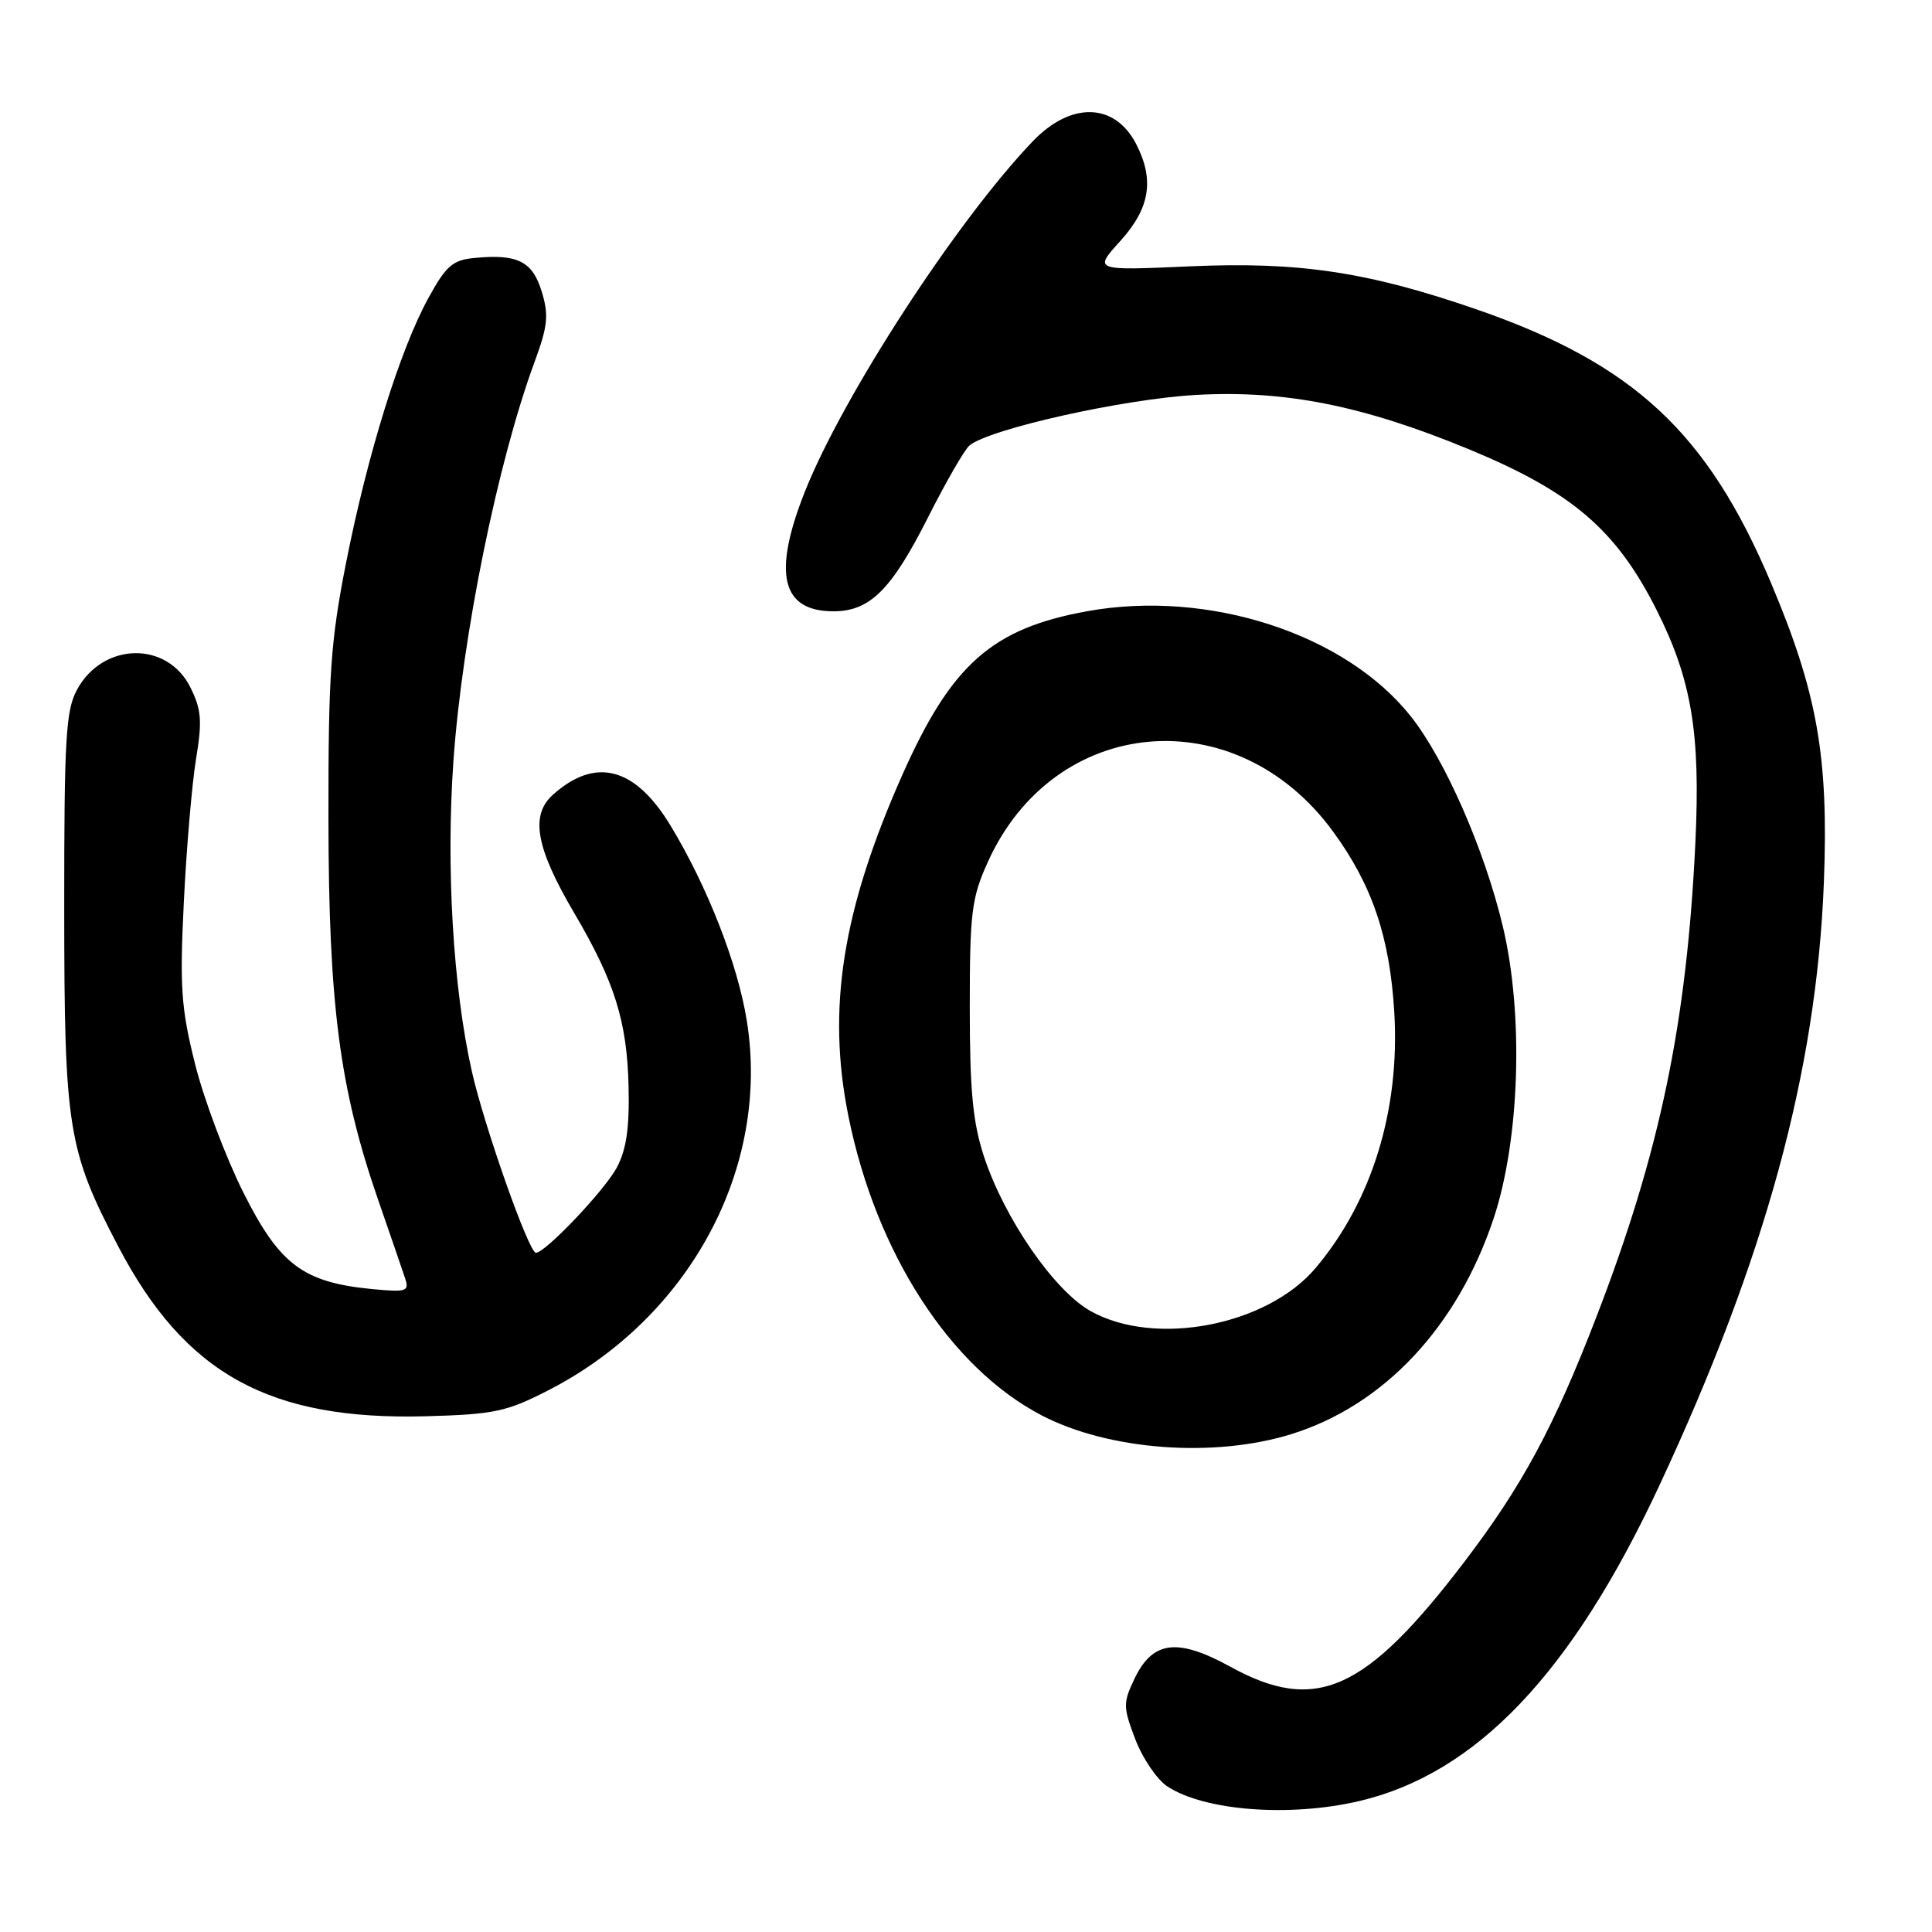 <?xml version="1.0" encoding="UTF-8" standalone="no"?>
<!DOCTYPE svg PUBLIC "-//W3C//DTD SVG 1.1//EN" "http://www.w3.org/Graphics/SVG/1.1/DTD/svg11.dtd" >
<svg xmlns="http://www.w3.org/2000/svg" xmlns:xlink="http://www.w3.org/1999/xlink" version="1.1" viewBox="0 0 256 256">
 <g >
 <path fill="currentColor"
d=" M 180.15 238.64 C 195.63 234.99 208.27 221.70 219.85 196.89 C 233.93 166.71 240.69 141.96 241.67 117.00 C 242.32 100.31 240.83 91.84 234.65 77.20 C 226.25 57.31 216.46 48.21 195.75 41.03 C 181.32 36.03 172.15 34.65 157.70 35.29 C 144.89 35.86 144.89 35.86 148.45 31.93 C 152.39 27.57 152.99 23.82 150.54 19.07 C 147.70 13.58 141.89 13.44 136.82 18.75 C 126.74 29.30 111.69 52.45 106.64 65.17 C 102.35 76.01 103.54 81.00 110.44 81.00 C 115.26 81.00 118.12 78.16 122.96 68.57 C 125.34 63.86 127.81 59.57 128.46 59.03 C 131.11 56.83 148.90 52.86 158.50 52.33 C 170.29 51.67 180.67 53.75 194.71 59.56 C 208.33 65.20 214.18 70.22 219.53 80.87 C 224.15 90.06 225.33 97.15 224.65 111.56 C 223.52 135.57 219.95 152.69 211.53 174.50 C 205.89 189.12 201.70 196.88 194.09 206.88 C 180.95 224.14 174.38 227.10 163.03 220.85 C 155.99 216.99 152.73 217.40 150.31 222.47 C 148.80 225.65 148.81 226.20 150.44 230.48 C 151.41 233.01 153.32 235.82 154.68 236.71 C 159.63 239.96 170.93 240.81 180.15 238.64 Z  M 171.14 190.02 C 183.38 186.20 193.11 175.83 197.90 161.49 C 201.39 151.03 201.92 134.39 199.12 122.70 C 196.69 112.55 191.47 100.64 186.94 94.92 C 178.26 83.97 160.12 78.08 144.05 80.99 C 131.44 83.28 126.08 88.02 119.57 102.66 C 111.60 120.62 109.54 133.68 112.43 147.95 C 116.09 166.03 125.90 181.21 138.00 187.53 C 146.90 192.18 160.87 193.22 171.14 190.02 Z  M 72.66 184.22 C 91.40 174.60 102.08 154.75 98.96 135.28 C 97.77 127.77 93.73 117.45 88.84 109.38 C 84.14 101.62 78.88 100.26 73.24 105.33 C 70.23 108.05 71.01 112.36 76.10 121.00 C 81.45 130.10 83.09 135.34 83.29 144.00 C 83.42 149.49 82.99 152.36 81.72 154.73 C 80.06 157.79 72.26 166.00 71.01 166.00 C 70.07 166.00 64.14 149.18 62.51 141.91 C 60.03 130.85 59.09 114.91 60.08 100.84 C 61.26 84.23 65.94 61.22 70.85 47.91 C 72.59 43.18 72.73 41.74 71.78 38.63 C 70.55 34.62 68.58 33.63 62.89 34.18 C 59.98 34.45 59.11 35.21 56.76 39.50 C 53.00 46.35 48.71 60.15 45.87 74.50 C 43.81 84.95 43.50 89.34 43.52 108.50 C 43.55 133.15 44.99 144.22 50.11 159.00 C 51.73 163.68 53.34 168.35 53.68 169.39 C 54.25 171.12 53.87 171.24 49.32 170.81 C 40.17 169.93 37.04 167.58 32.24 158.00 C 29.90 153.32 27.02 145.68 25.85 141.00 C 24.00 133.61 23.80 130.81 24.36 119.50 C 24.71 112.35 25.44 103.82 25.98 100.54 C 26.81 95.54 26.69 94.02 25.23 91.09 C 22.17 84.91 13.66 85.07 10.22 91.36 C 8.72 94.10 8.50 97.79 8.51 120.50 C 8.52 149.48 8.99 152.41 15.67 165.16 C 24.52 182.07 35.70 188.23 56.50 187.66 C 65.47 187.41 67.14 187.06 72.66 184.22 Z  M 144.50 173.72 C 139.67 171.01 133.08 161.45 130.38 153.24 C 128.90 148.72 128.50 144.51 128.50 133.50 C 128.50 120.89 128.74 118.98 130.89 114.22 C 139.69 94.74 163.71 92.58 176.59 110.12 C 181.81 117.23 184.15 124.13 184.75 134.12 C 185.52 147.05 181.81 159.13 174.35 167.99 C 167.90 175.66 153.04 178.52 144.50 173.72 Z "/>
</g>
</svg>